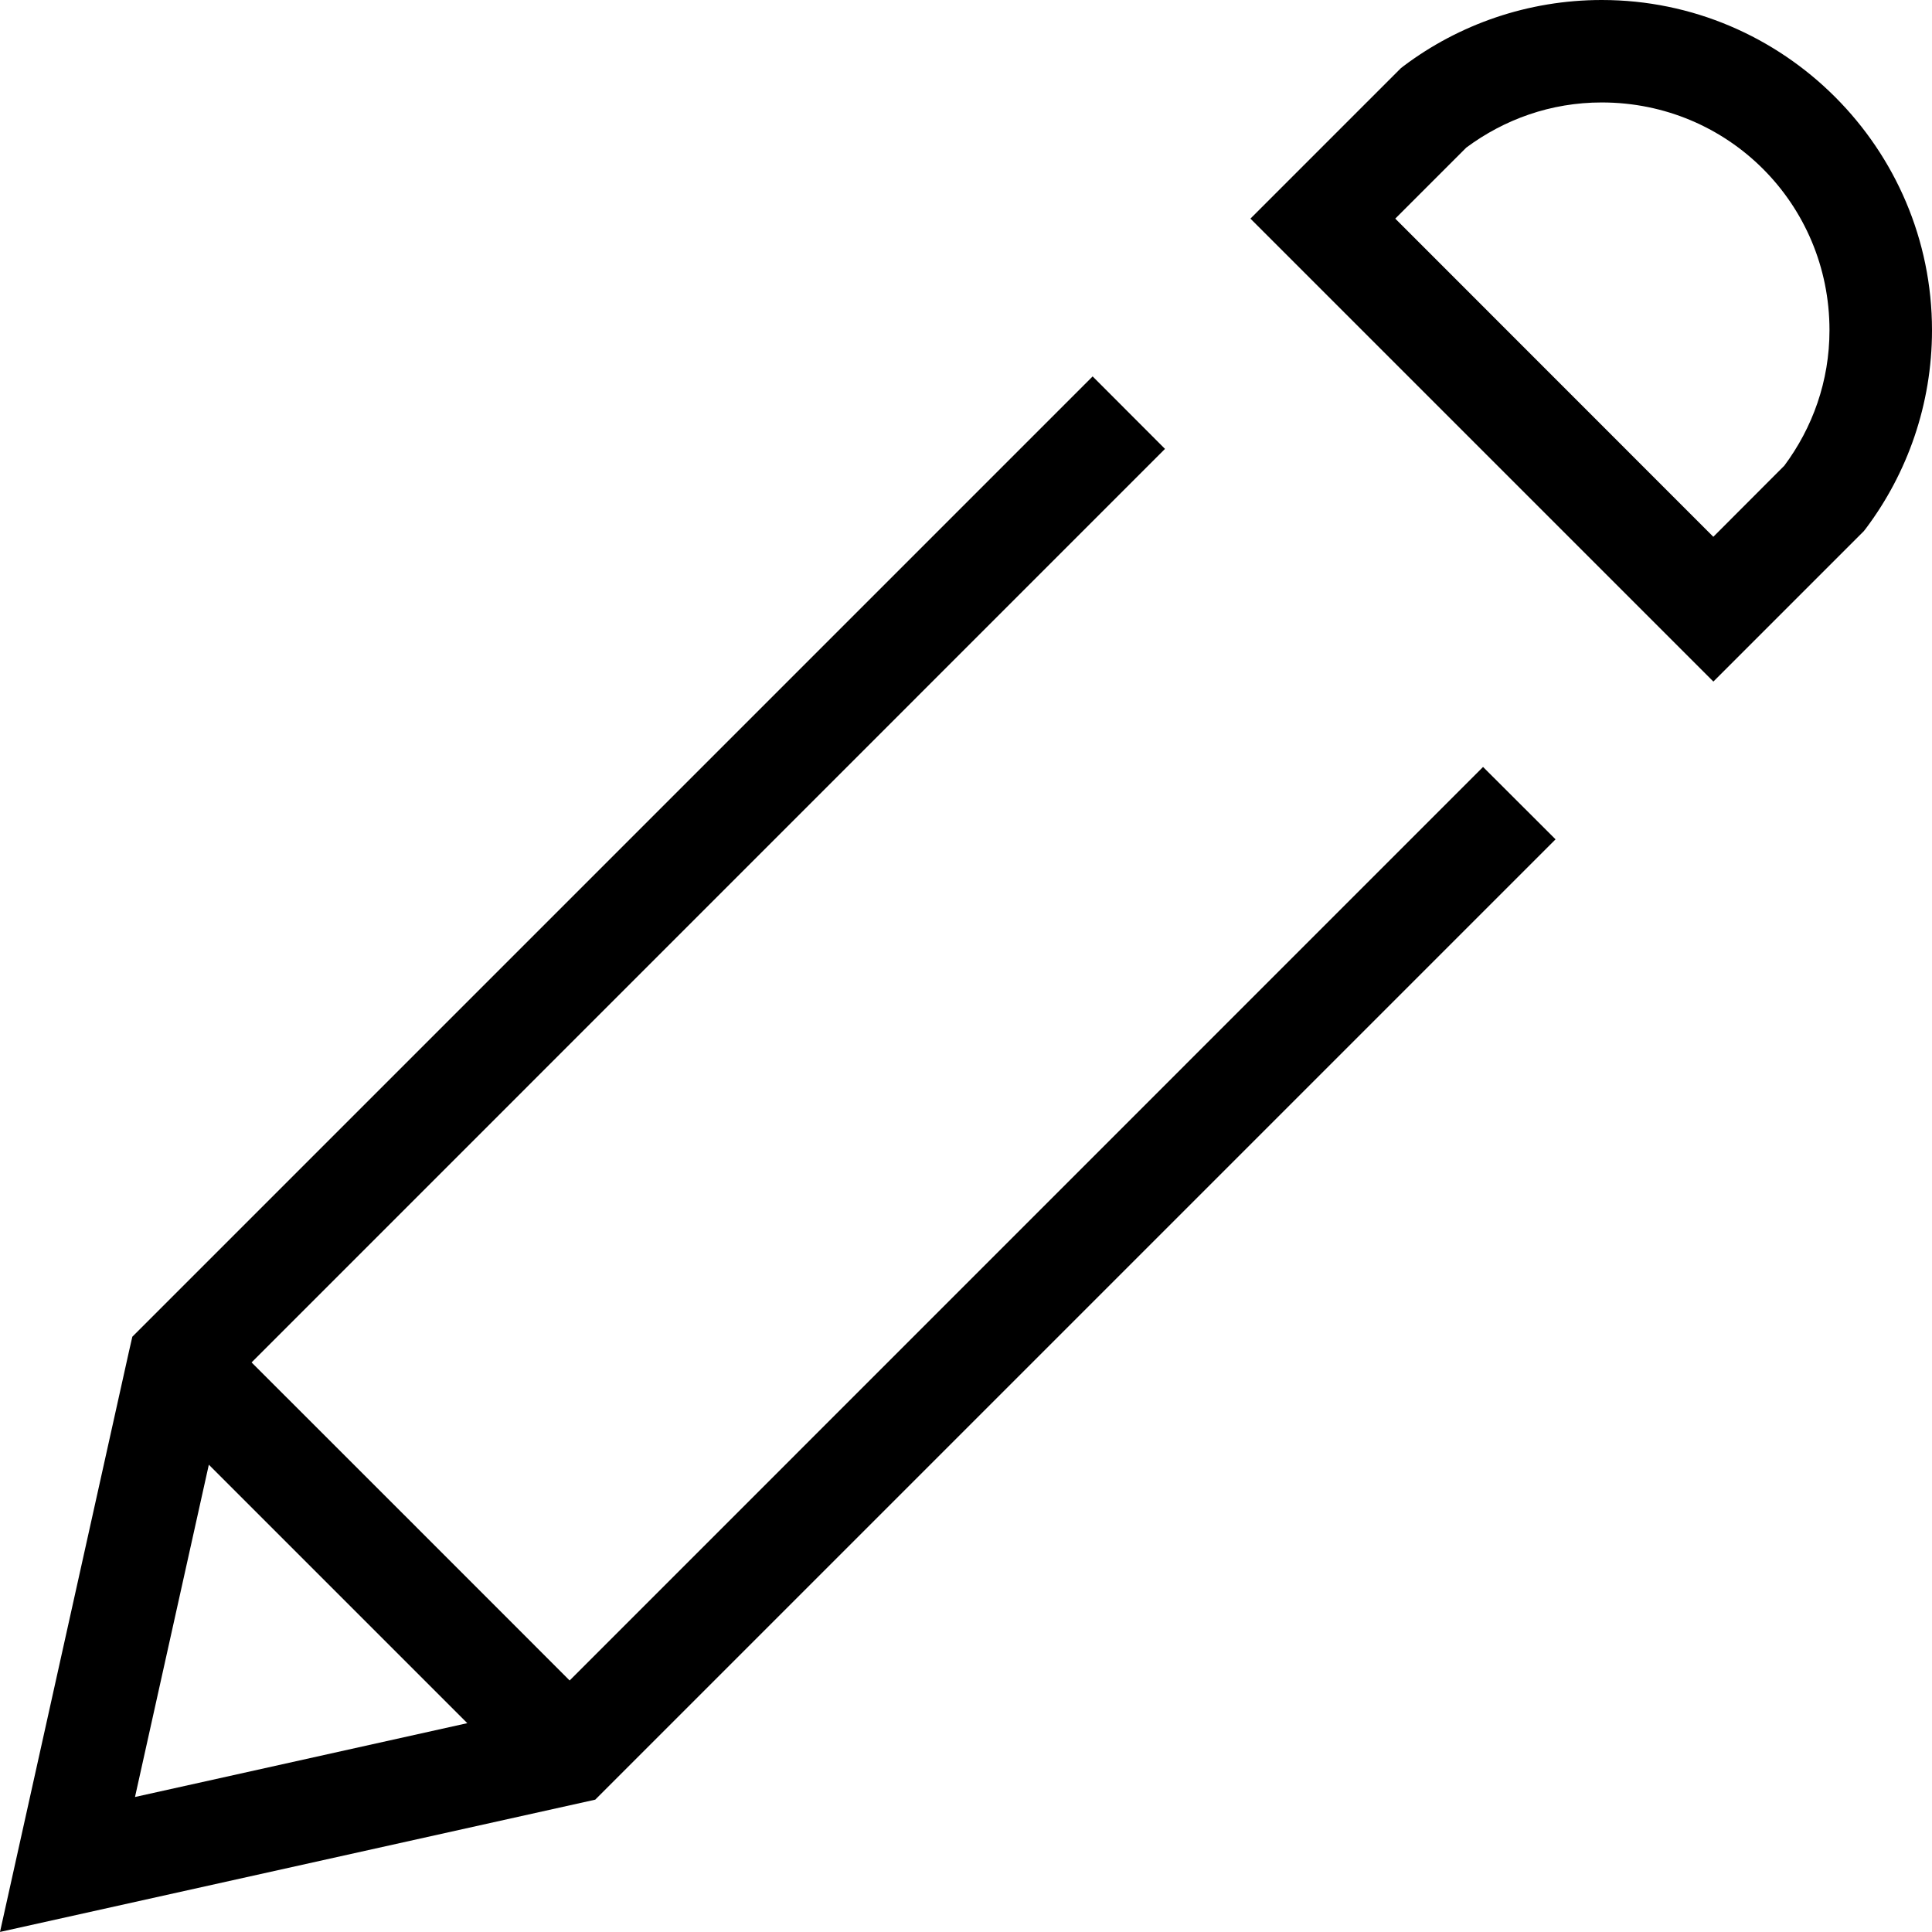 <!-- Generated by IcoMoon.io -->
<svg version="1.1" xmlns="http://www.w3.org/2000/svg" width="32" height="32" viewBox="0 0 32 32">
<title>pencil-l</title>
<path d="M26.531 0c-1.227 0-2.37 0.407-3.283 1.094l-0.047 0.037-2.49 2.49 7.668 7.668 2.49-2.49 0.037-0.047c0.686-0.914 1.094-2.056 1.094-3.283 0-3.010-2.458-5.469-5.469-5.469zM26.531 1.697c2.093 0 3.771 1.679 3.771 3.772 0 0.846-0.281 1.616-0.748 2.244l-1.176 1.178-5.268-5.27 1.176-1.176c0.629-0.467 1.398-0.748 2.244-0.748zM18.098 6.234l-15.906 15.906-0.055 0.24-2.137 9.619 9.859-2.191 15.906-15.906c-0.4-0.4-0.801-0.799-1.201-1.199l-15.129 15.131c-1.755-1.757-3.511-3.512-5.268-5.268l15.129-15.131c-0.4-0.4-0.799-0.801-1.199-1.201zM3.459 24.26c1.427 1.427 2.855 2.854 4.281 4.281l-5.504 1.223 1.223-5.504z"></path>
</svg>
